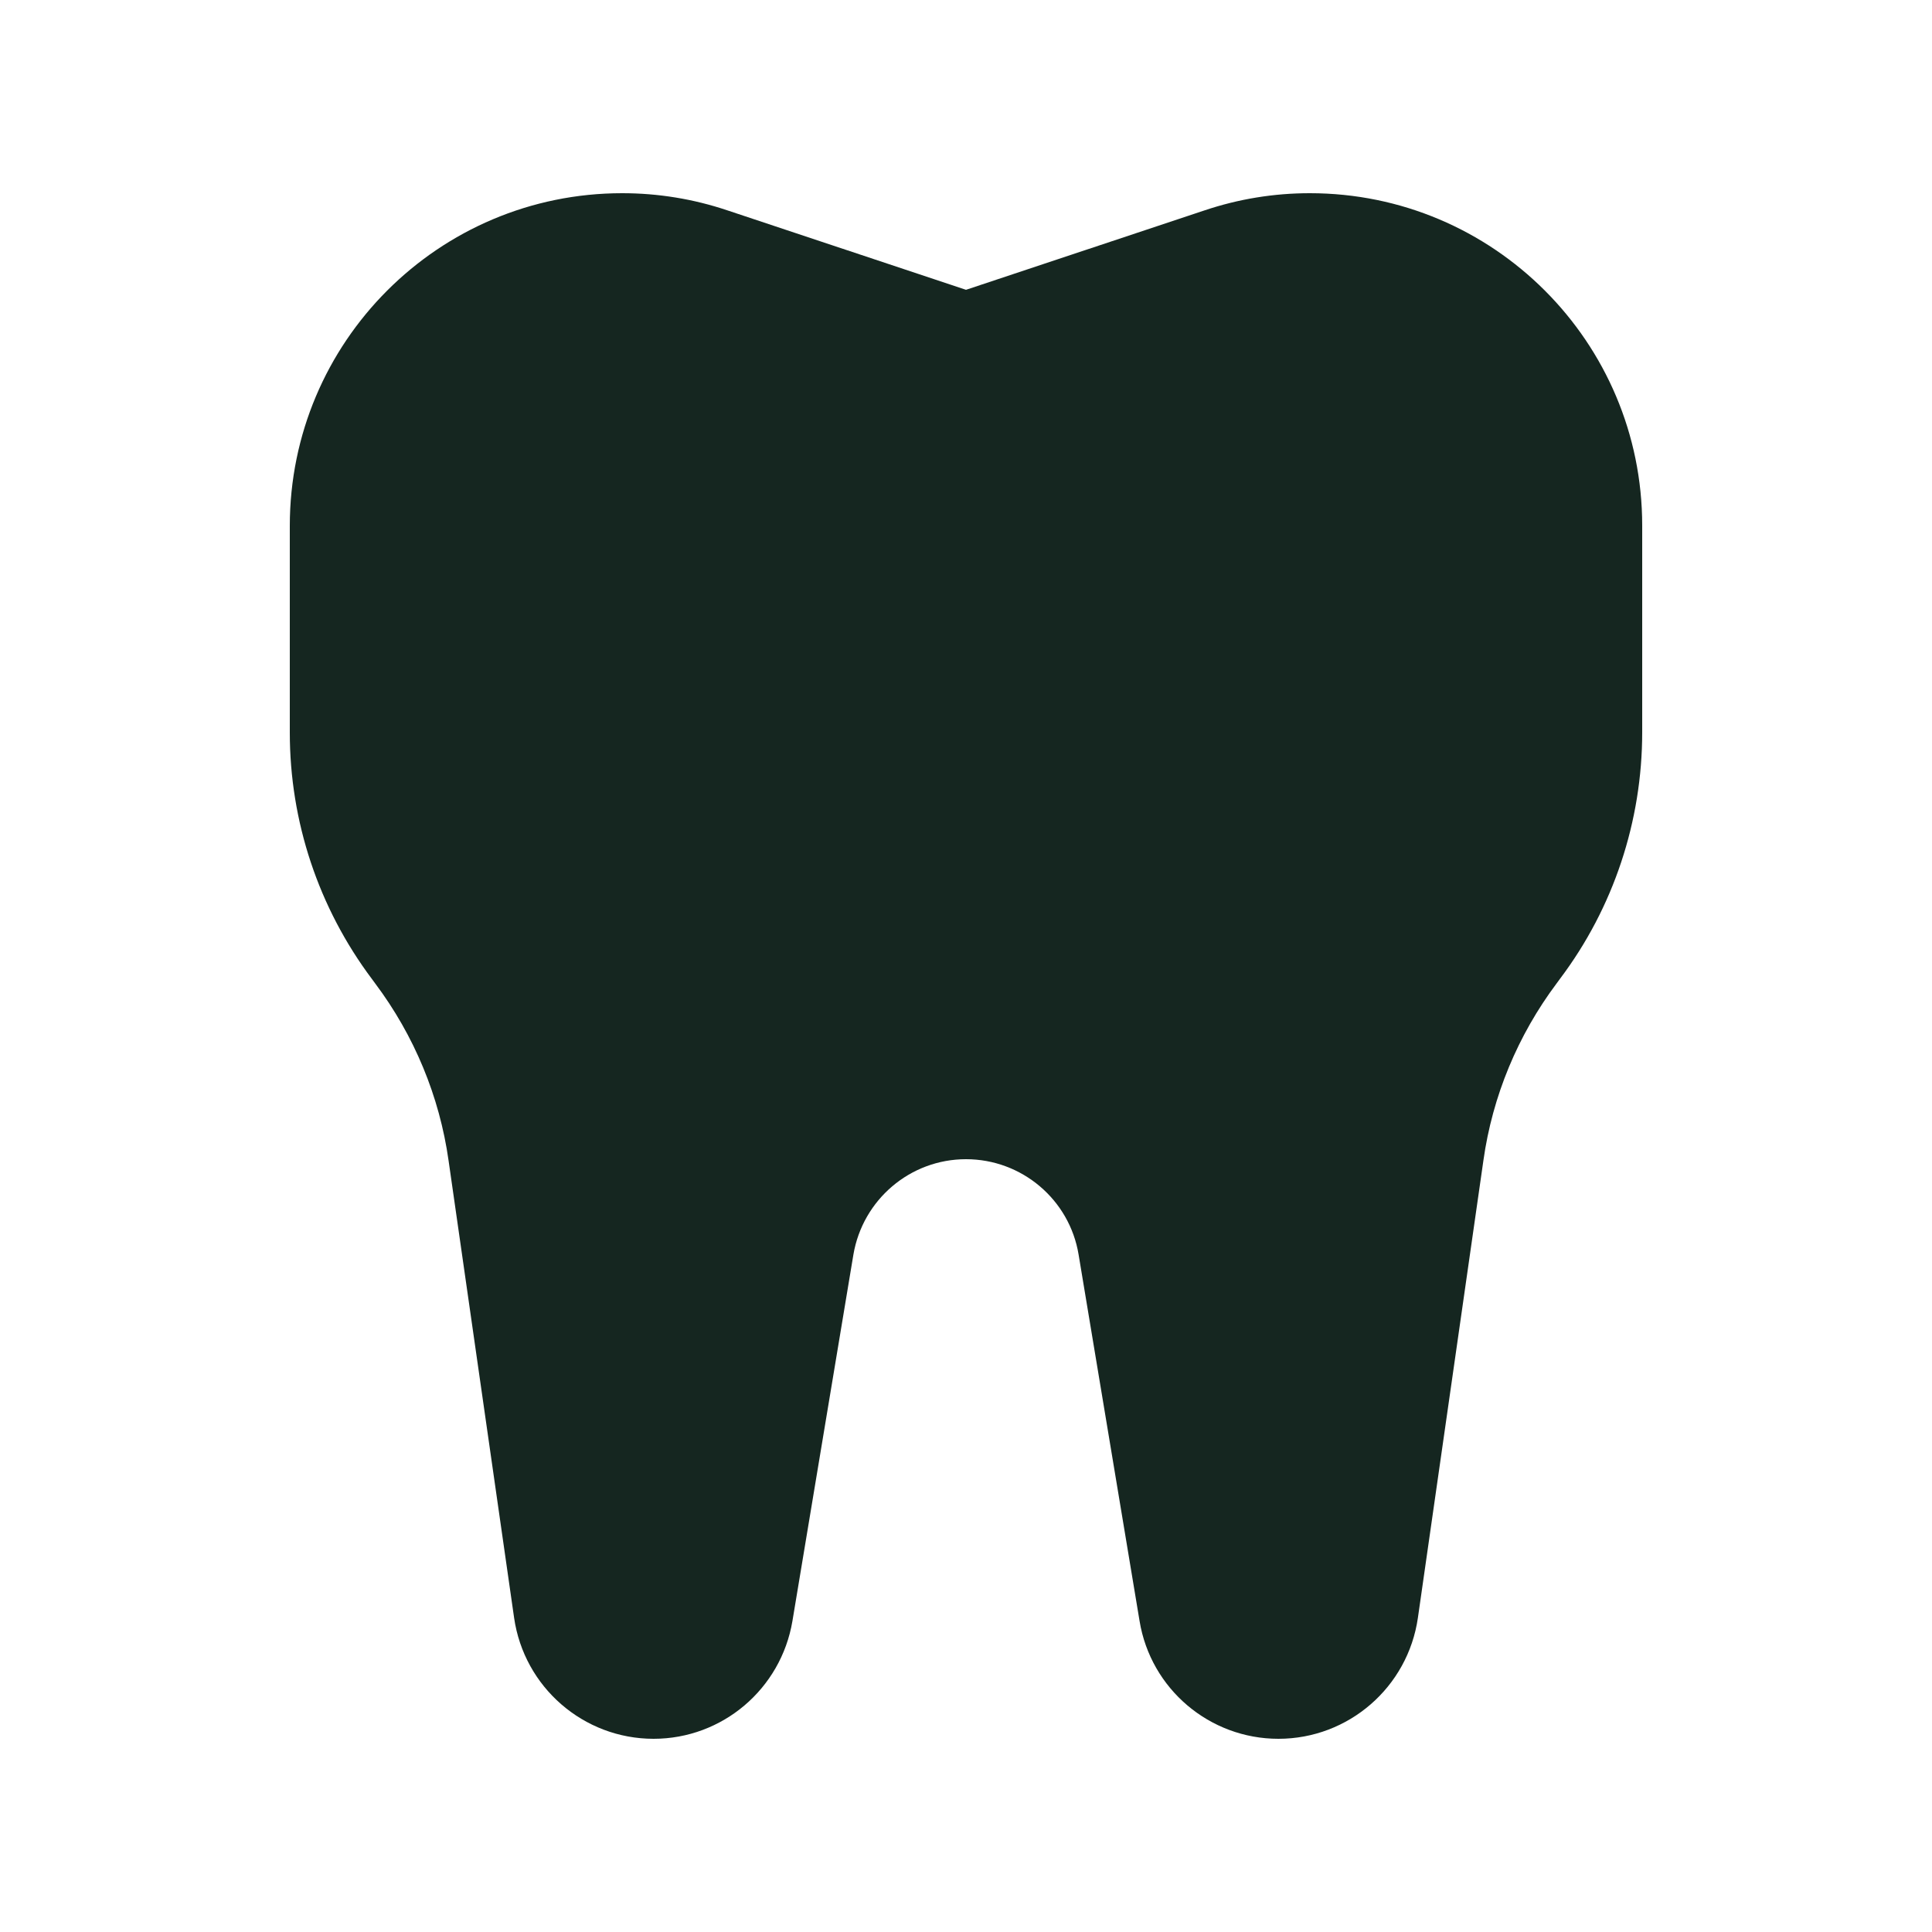 <svg xmlns="http://www.w3.org/2000/svg" viewBox="0 0 640 640"><!--! Font Awesome Free 7.0.0 by @fontawesome - https://fontawesome.com License - https://fontawesome.com/license/free (Icons: CC BY 4.0, Fonts: SIL OFL 1.1, Code: MIT License) Copyright 2025 Fonticons, Inc. --><path fill="#152620" d="M241 69.7L320 96L399 69.7C410.3 65.9 422 64 433.9 64C494.7 64 544 113.3 544 174.1L544 242.6C544 272 534.5 300.7 516.8 324.2L515.7 325.7C502.8 342.9 494.4 363.1 491.4 384.4L469.7 535.9C466.4 558.9 446.7 576 423.5 576C400.7 576 381.2 559.5 377.5 537L357.3 415.6C354.3 397.4 338.5 384 320 384C301.5 384 285.8 397.4 282.7 415.6L262.5 537C258.7 559.5 239.3 576 216.5 576C193.3 576 173.6 558.9 170.3 535.9L148.6 384.5C145.6 363.2 137.2 343 124.3 325.8L123.2 324.3C105.5 300.7 96 272.1 96 242.7L96 174.2C96 113.3 145.3 64 206.1 64C218 64 229.7 65.9 241 69.7z"/></svg>